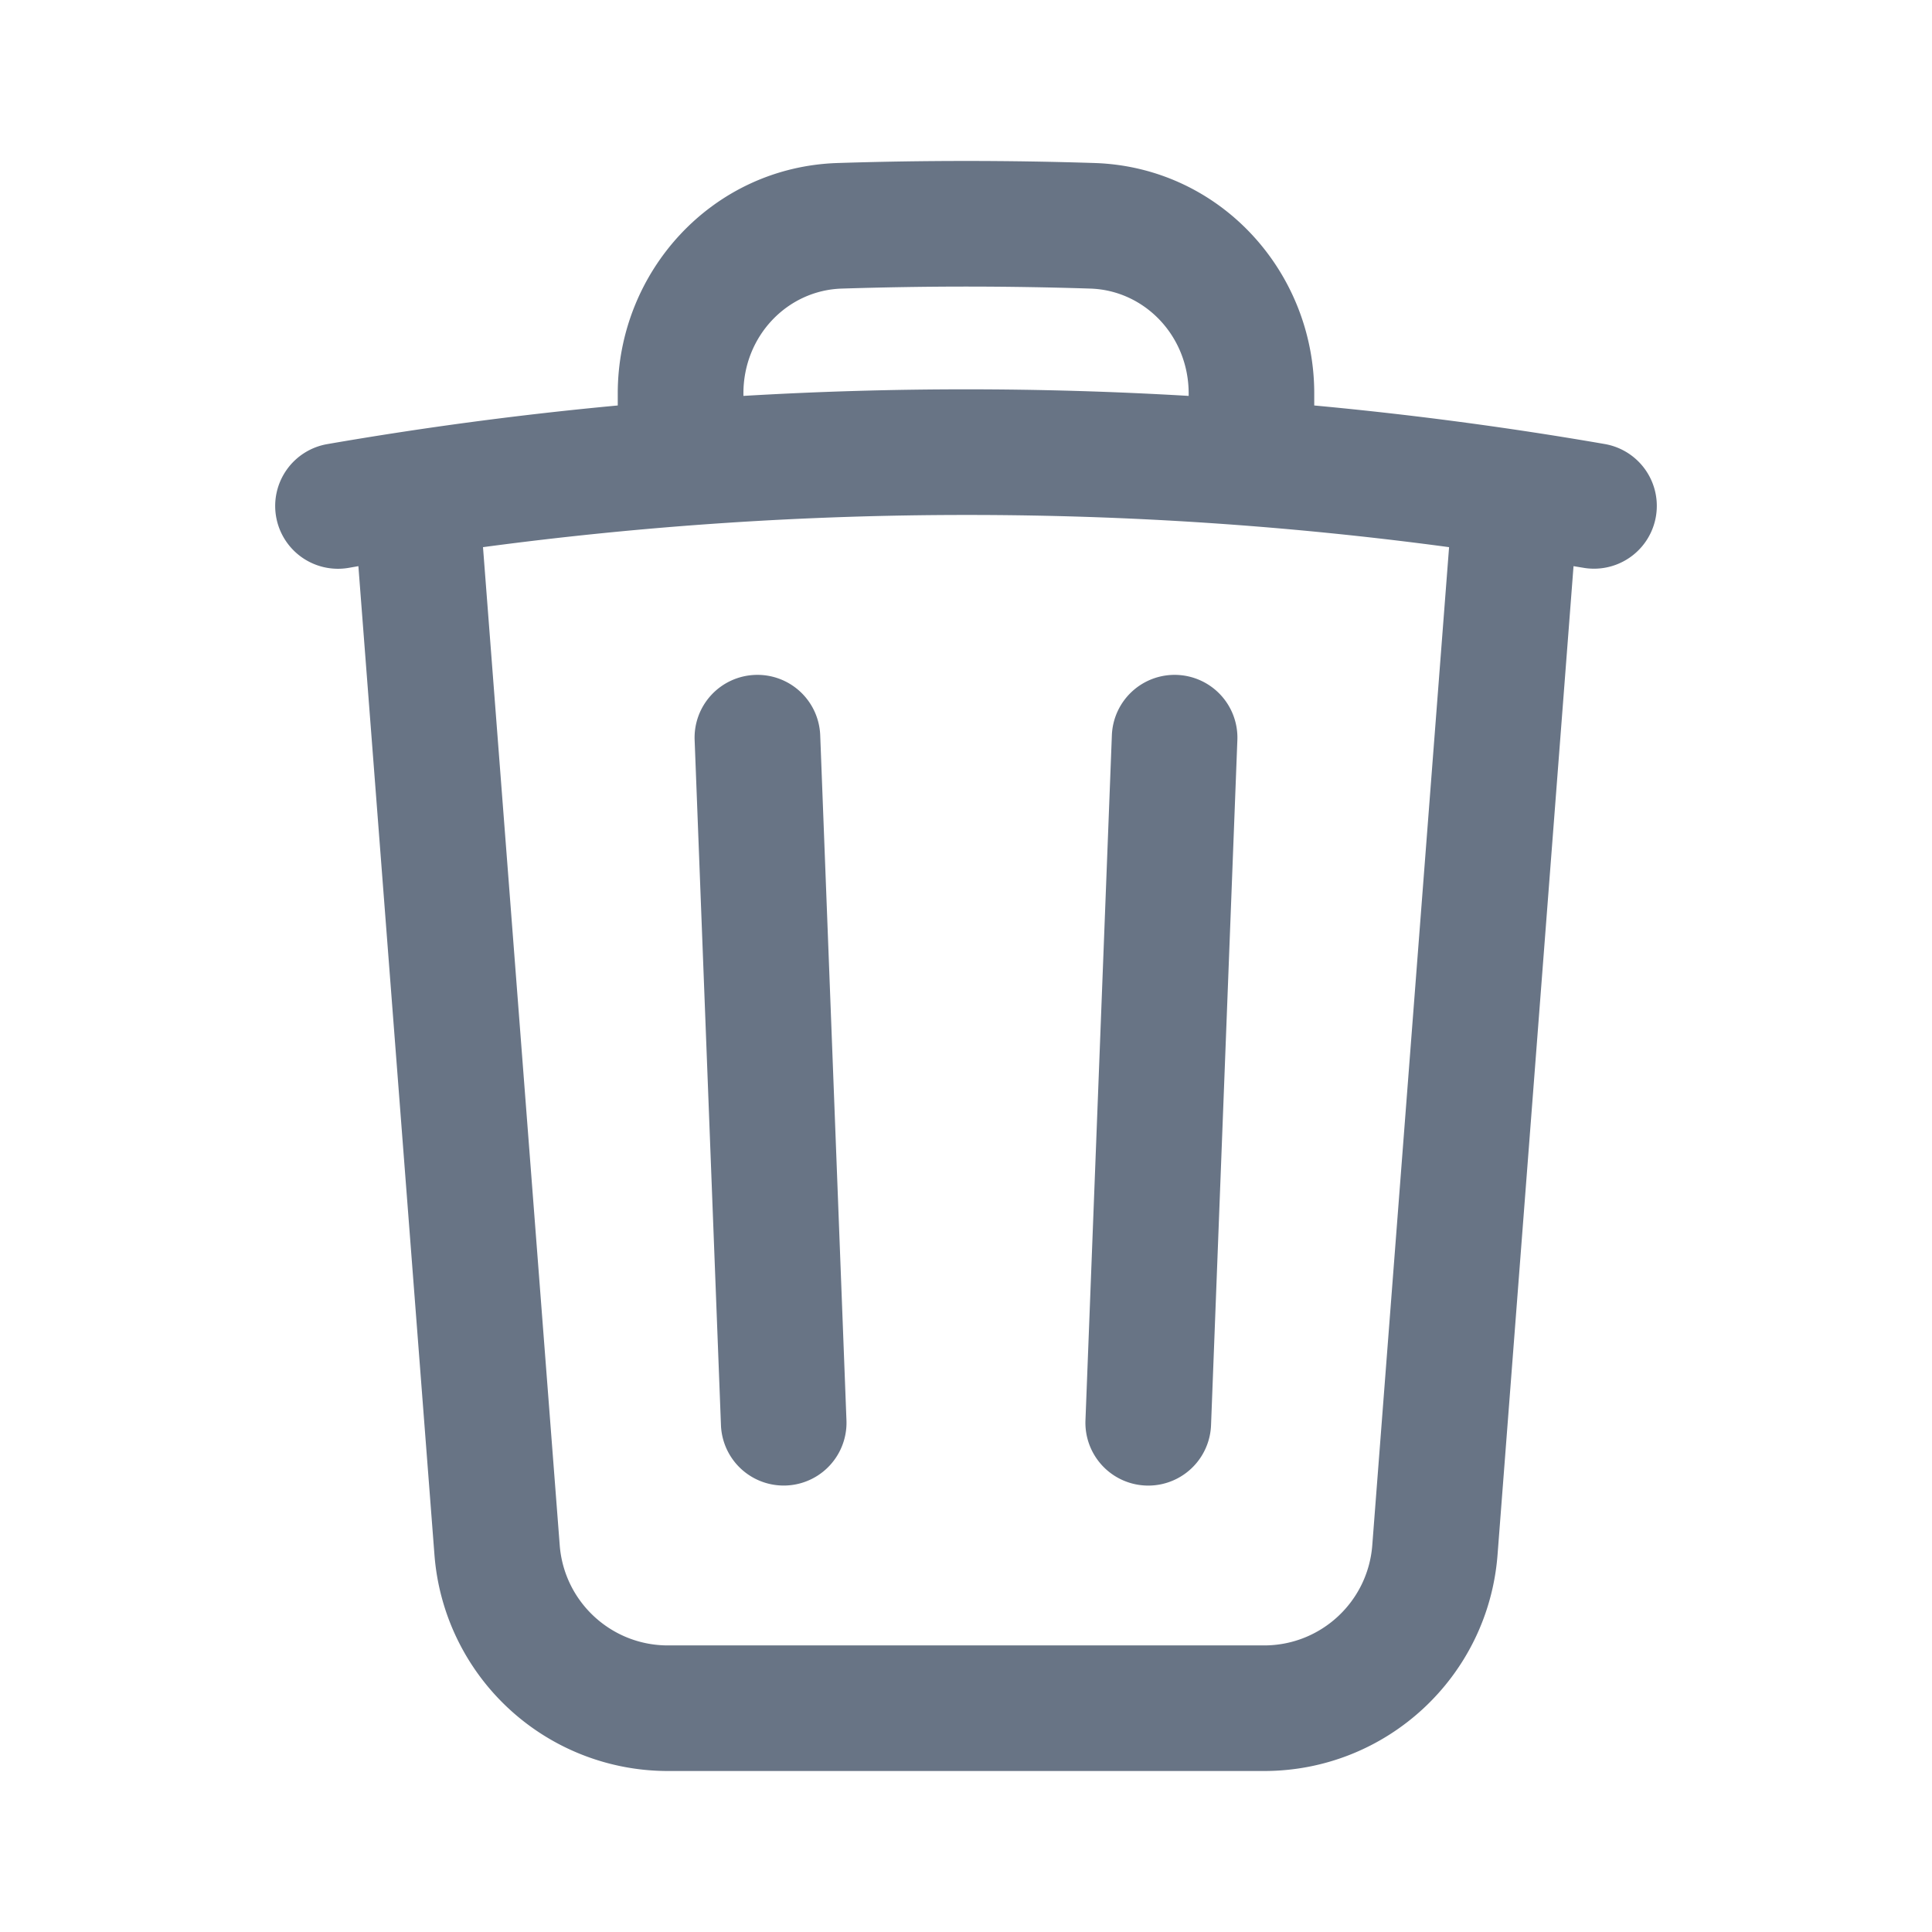 <svg xmlns="http://www.w3.org/2000/svg" fill="none" viewBox="0 0 24 24"><path fill="#687485" fill-rule="evenodd" d="M12 3.56c-.517 0-1.032.009-1.545.025-.674.022-1.22.588-1.22 1.302v.031a46.876 46.876 0 0 1 5.531 0v-.03c0-.715-.547-1.281-1.22-1.303A48.316 48.316 0 0 0 12 3.56Zm4.326 1.477v-.15c0-1.516-1.175-2.812-2.73-2.862a49.908 49.908 0 0 0-3.191 0c-1.556.05-2.731 1.346-2.731 2.862v.15a46.24 46.24 0 0 0-3.609.48.78.78 0 0 0 .267 1.537l.12-.021.945 12.282A2.908 2.908 0 0 0 8.297 22h7.406c1.52 0 2.783-1.17 2.9-2.685l.944-12.282.121.02a.78.78 0 1 0 .267-1.537 46.186 46.186 0 0 0-3.609-.479Zm1.675 1.76a44.768 44.768 0 0 0-6.001-.4 45.241 45.241 0 0 0-6 .4l.953 12.398c.054.703.64 1.245 1.344 1.245h7.406c.705 0 1.29-.542 1.344-1.245l.954-12.398ZM9.379 8.384a.78.78 0 0 1 .81.75l.326 8.51a.78.78 0 1 1-1.559.06l-.327-8.51a.78.78 0 0 1 .75-.81Zm5.242 0a.78.78 0 0 1 .75.81l-.327 8.51a.78.78 0 1 1-1.56-.06l.328-8.51a.78.78 0 0 1 .81-.75Z" clip-rule="evenodd"/></svg>